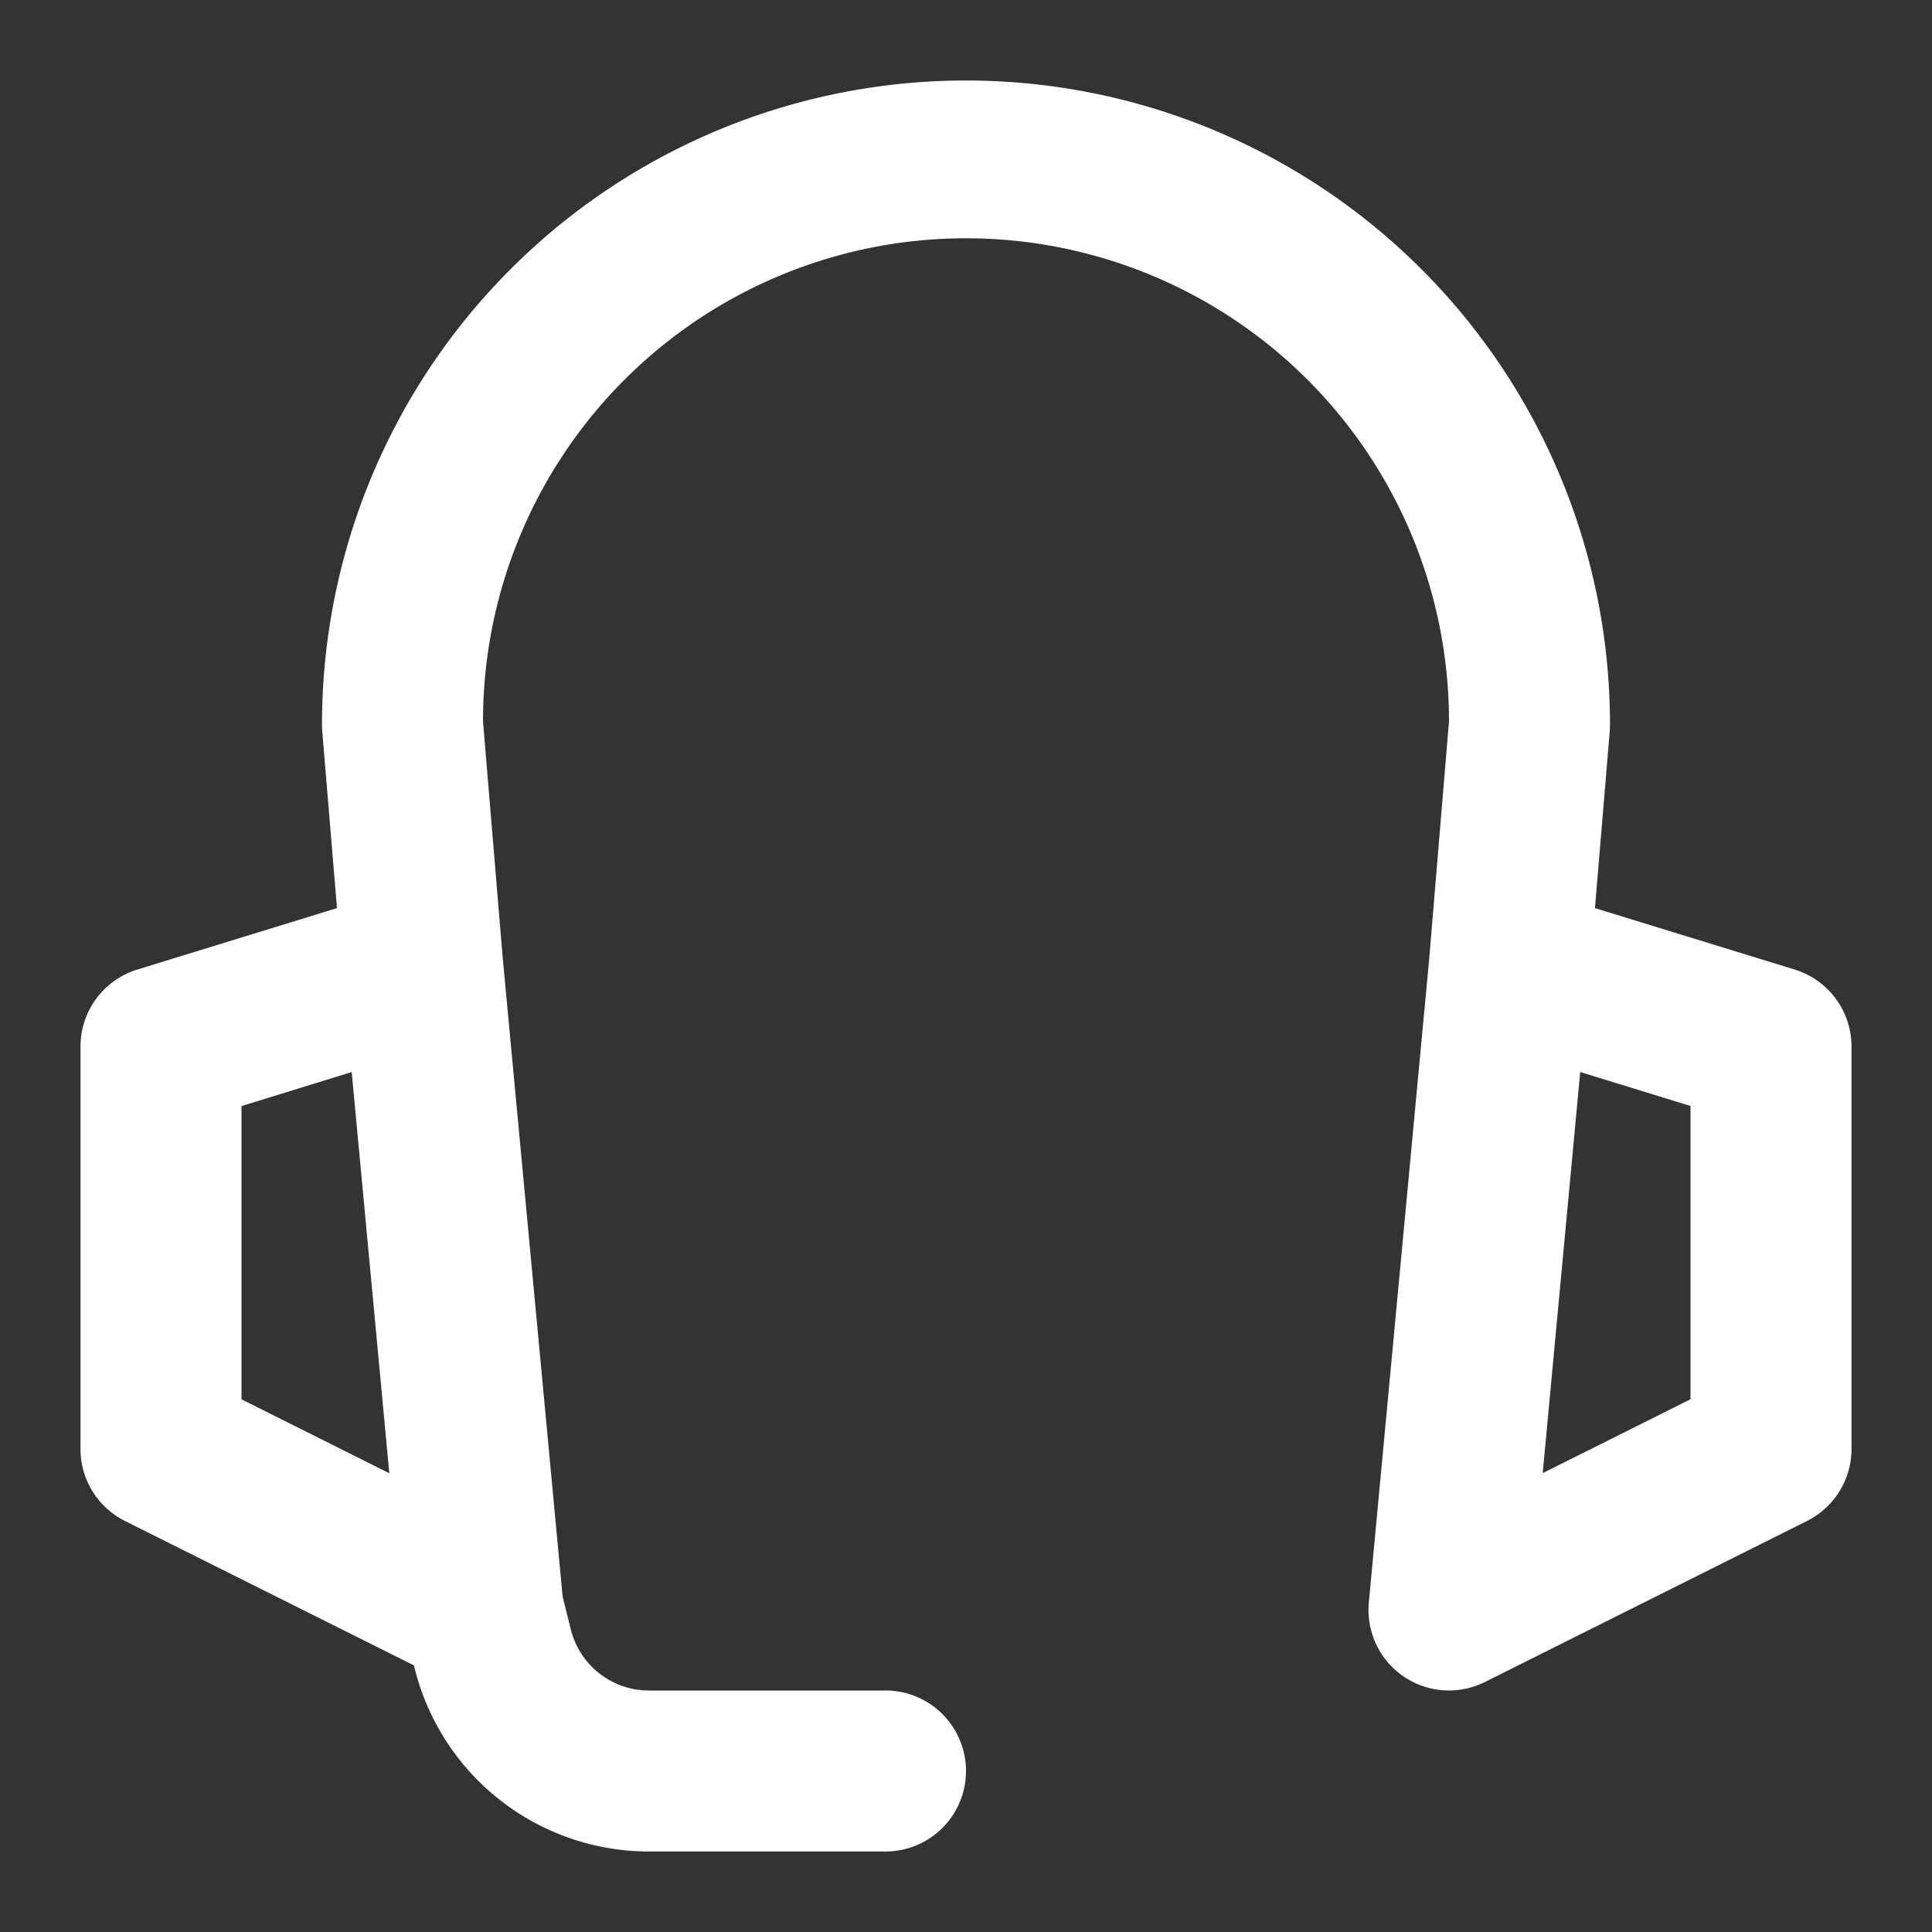 <svg width="24" height="24" fill="none" xmlns="http://www.w3.org/2000/svg"><rect width="100%" height="100%" fill="#333333" stroke="none"/><path fill-rule="evenodd" clip-rule="evenodd" d="M6 8.96l.246 2.952.743 7.92.102.41a1 1 0 00.97.758H11a1 1 0 110 2H8.062a3 3 0 01-2.91-2.272l-.01-.04-3.59-1.794A1 1 0 011 18v-5a1 1 0 01.706-.956l2.48-.763-.183-2.198A1.001 1.001 0 014 9a8 8 0 1116 0c0 .028-.001.055-.003.083l-.184 2.198 2.481.763A1 1 0 0123 13v5a1 1 0 01-.553.894l-4 2a1 1 0 01-1.443-.987l.75-7.995L18 8.96a6 6 0 00-12 0zm13.63 4.357l-.466 4.983L21 17.382v-3.643l-1.37-.422zm-15.26 0L3 13.74v3.643l1.836.918-.467-4.983z" fill="#fff"/></svg>